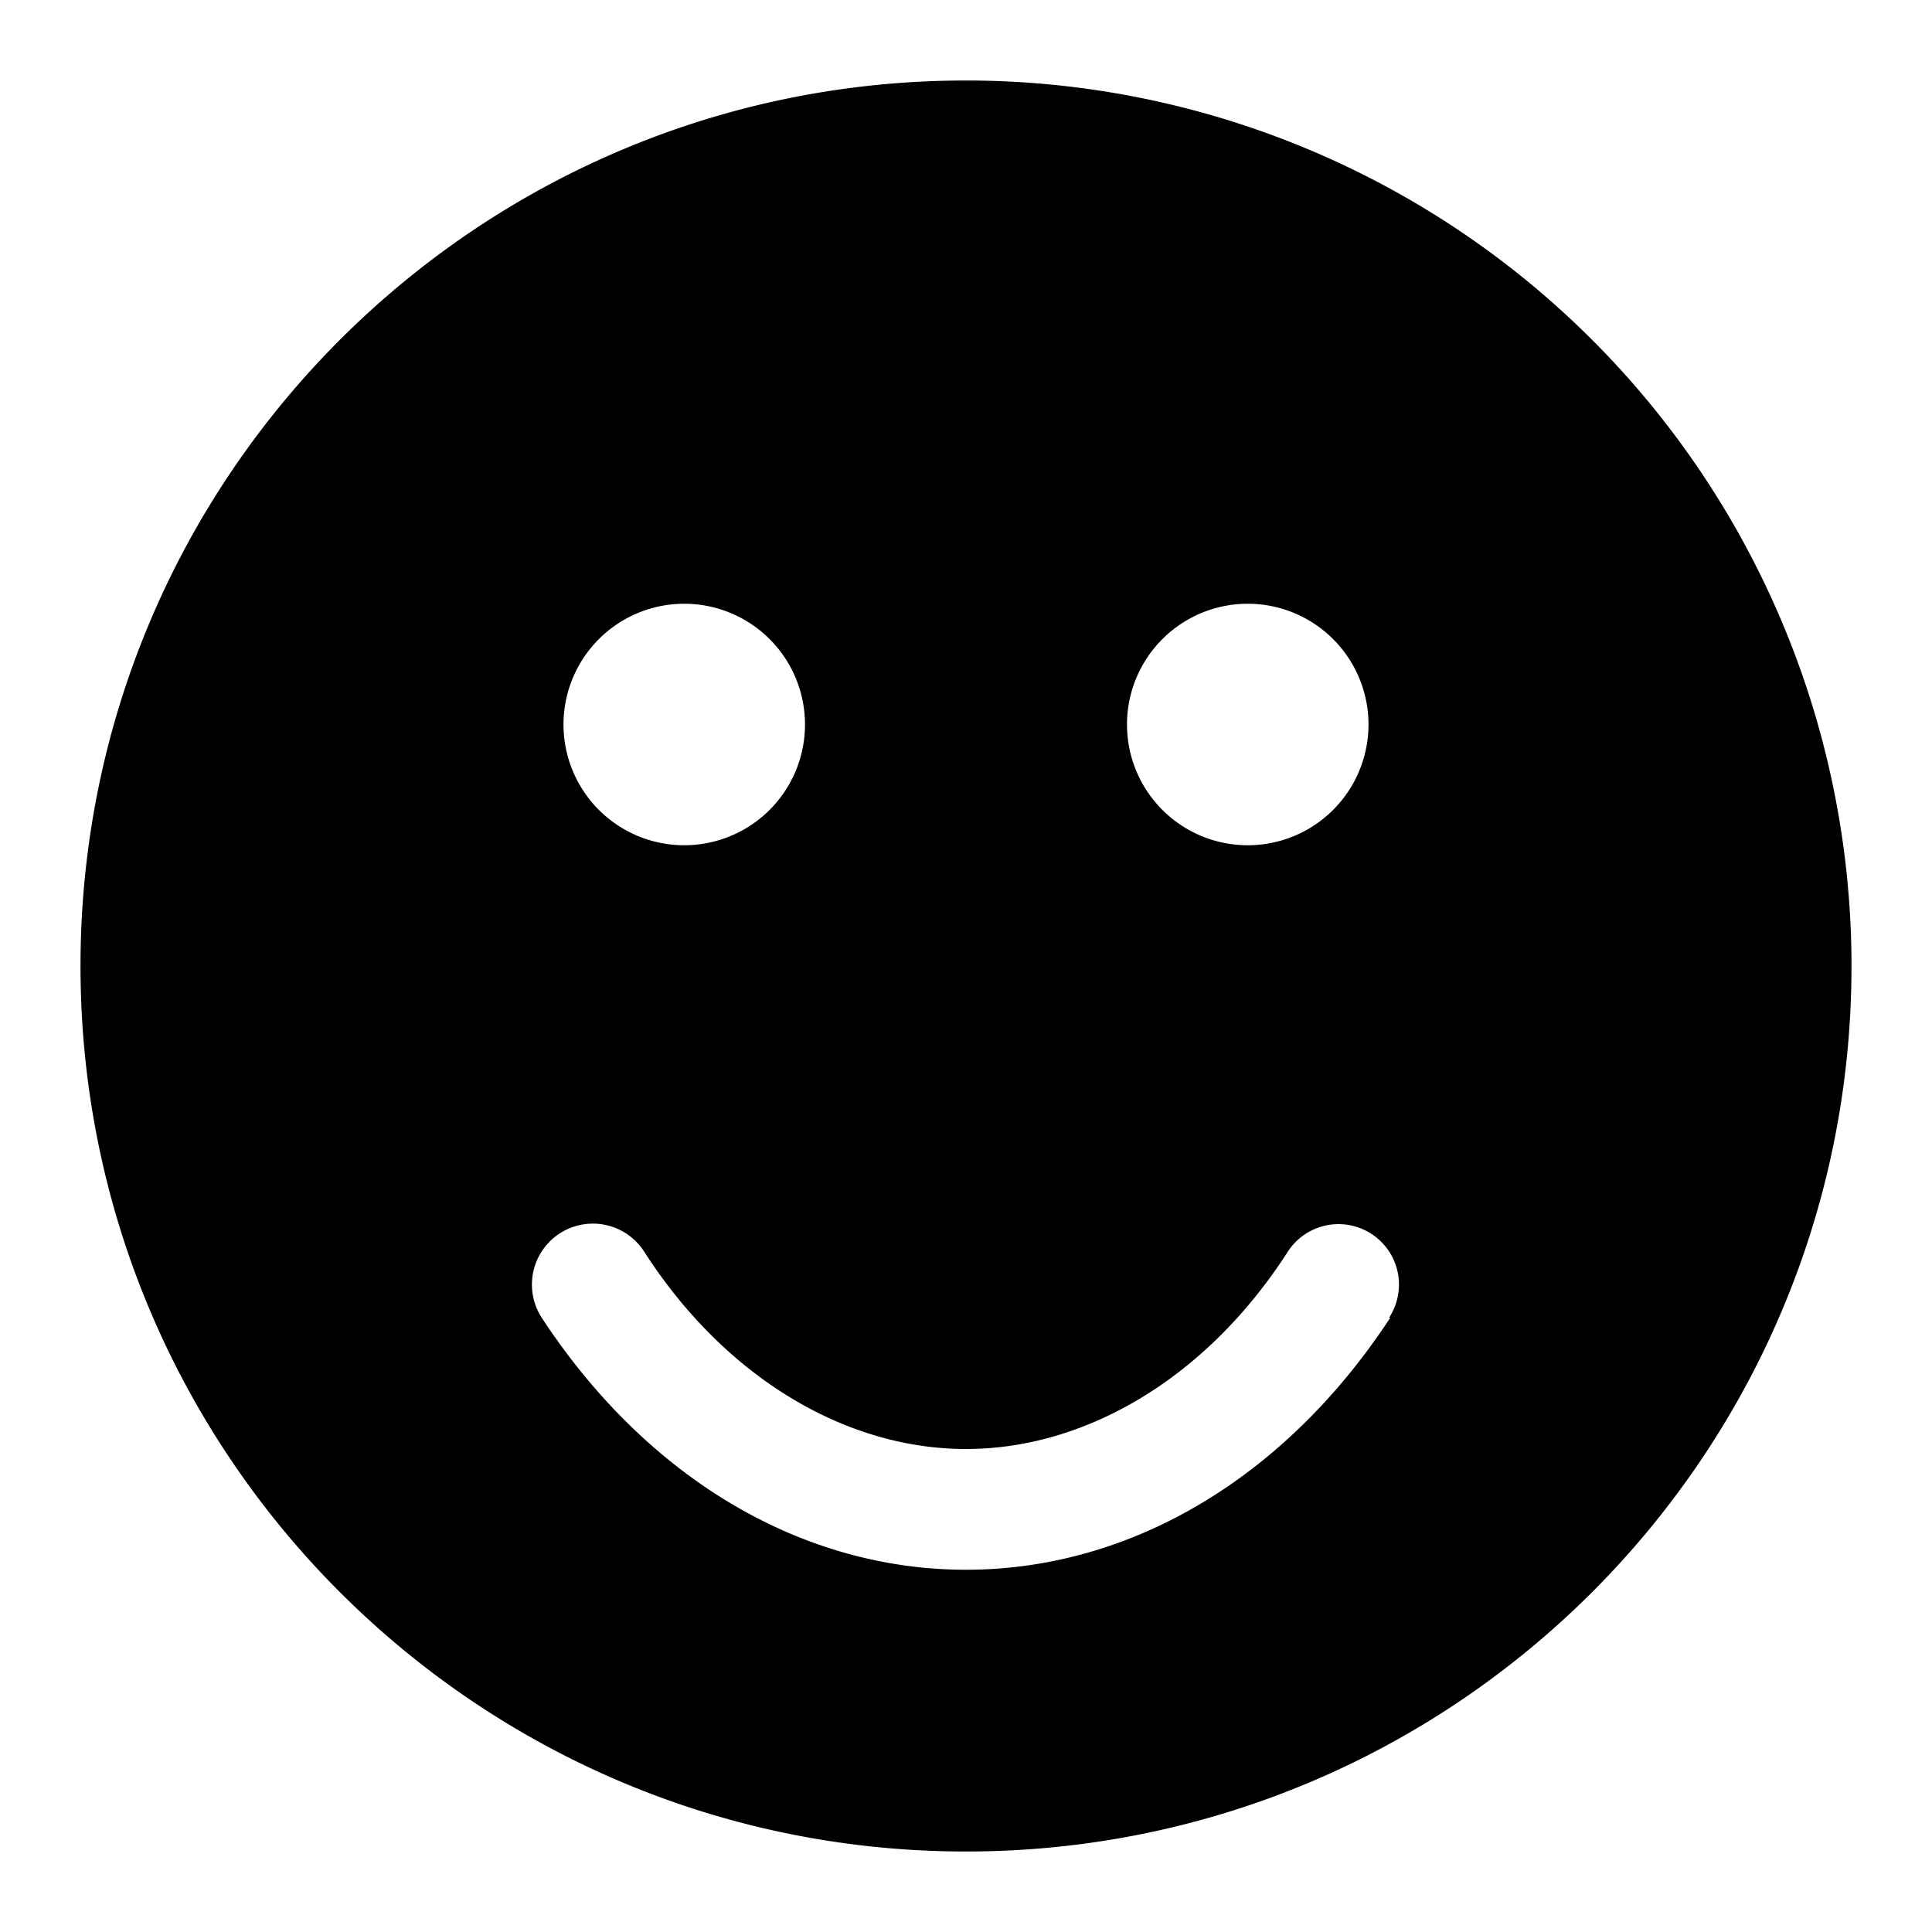 <svg width="24" height="24" xmlns="http://www.w3.org/2000/svg"><path d="M12 1C5.925 1 1 5.925 1 12s4.925 11 11 11 11-4.925 11-11A11 11 0 0012 1zm3.5 6.5a1.5 1.5 0 110 3 1.5 1.5 0 010-3zm-7 0a1.5 1.5 0 110 3 1.5 1.5 0 010-3zm8.77 8.87c-1.305 1.99-3.225 3.13-5.27 3.13-2.045 0-3.965-1.14-5.27-3.13A.757.757 0 018 15.545C9 17.105 10.5 18 12 18s3-.895 4-2.455a.75.75 0 011.255.825h.015z" fill-rule="evenodd"/></svg>